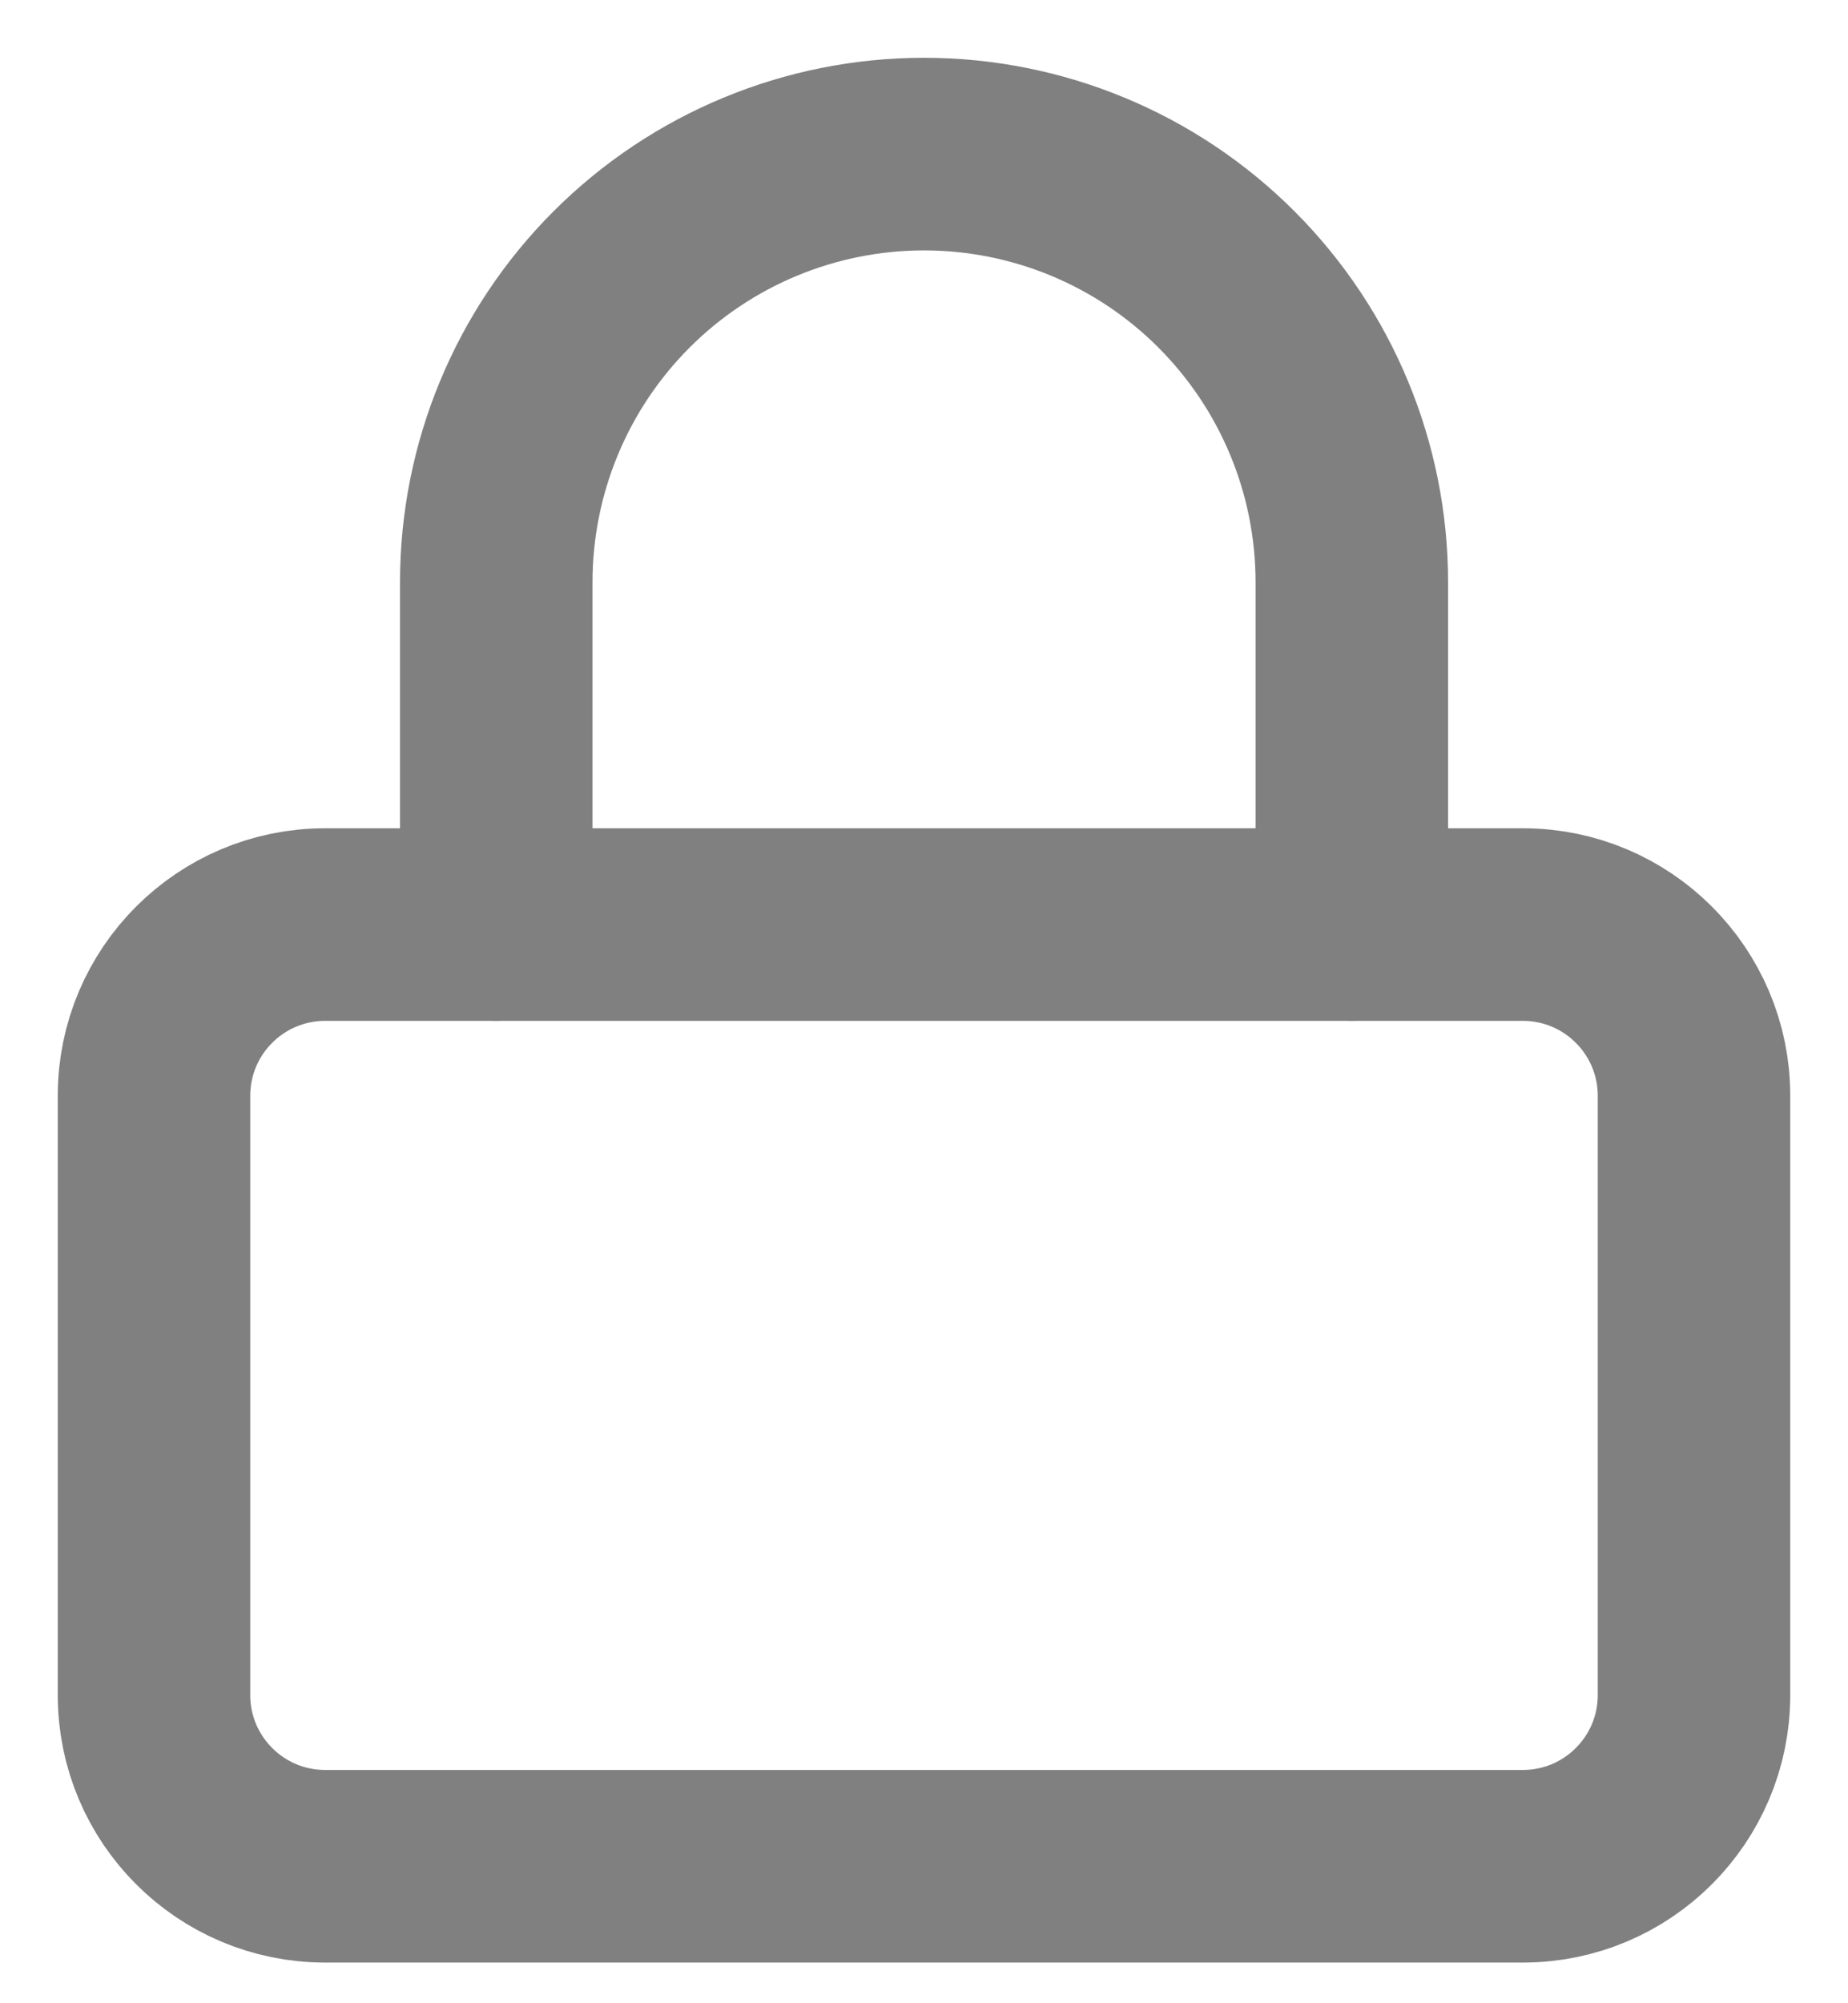 <svg width="24" height="26" viewBox="0 0 24 26" fill="none" xmlns="http://www.w3.org/2000/svg">
<path d="M19.778 12H4.222C2.995 12 2 12.995 2 14.222V22C2 23.227 2.995 24.222 4.222 24.222H19.778C21.005 24.222 22 23.227 22 22V14.222C22 12.995 21.005 12 19.778 12Z" stroke="#808080" stroke-width="2.5" stroke-linecap="round" stroke-linejoin="round"/>
<path d="M6.445 12V7.556C6.445 6.082 7.03 4.669 8.072 3.627C9.114 2.585 10.527 2 12 2C13.474 2 14.887 2.585 15.928 3.627C16.97 4.669 17.556 6.082 17.556 7.556V12" stroke="#808080" stroke-width="2.5" stroke-linecap="round" stroke-linejoin="round"/>
</svg>
